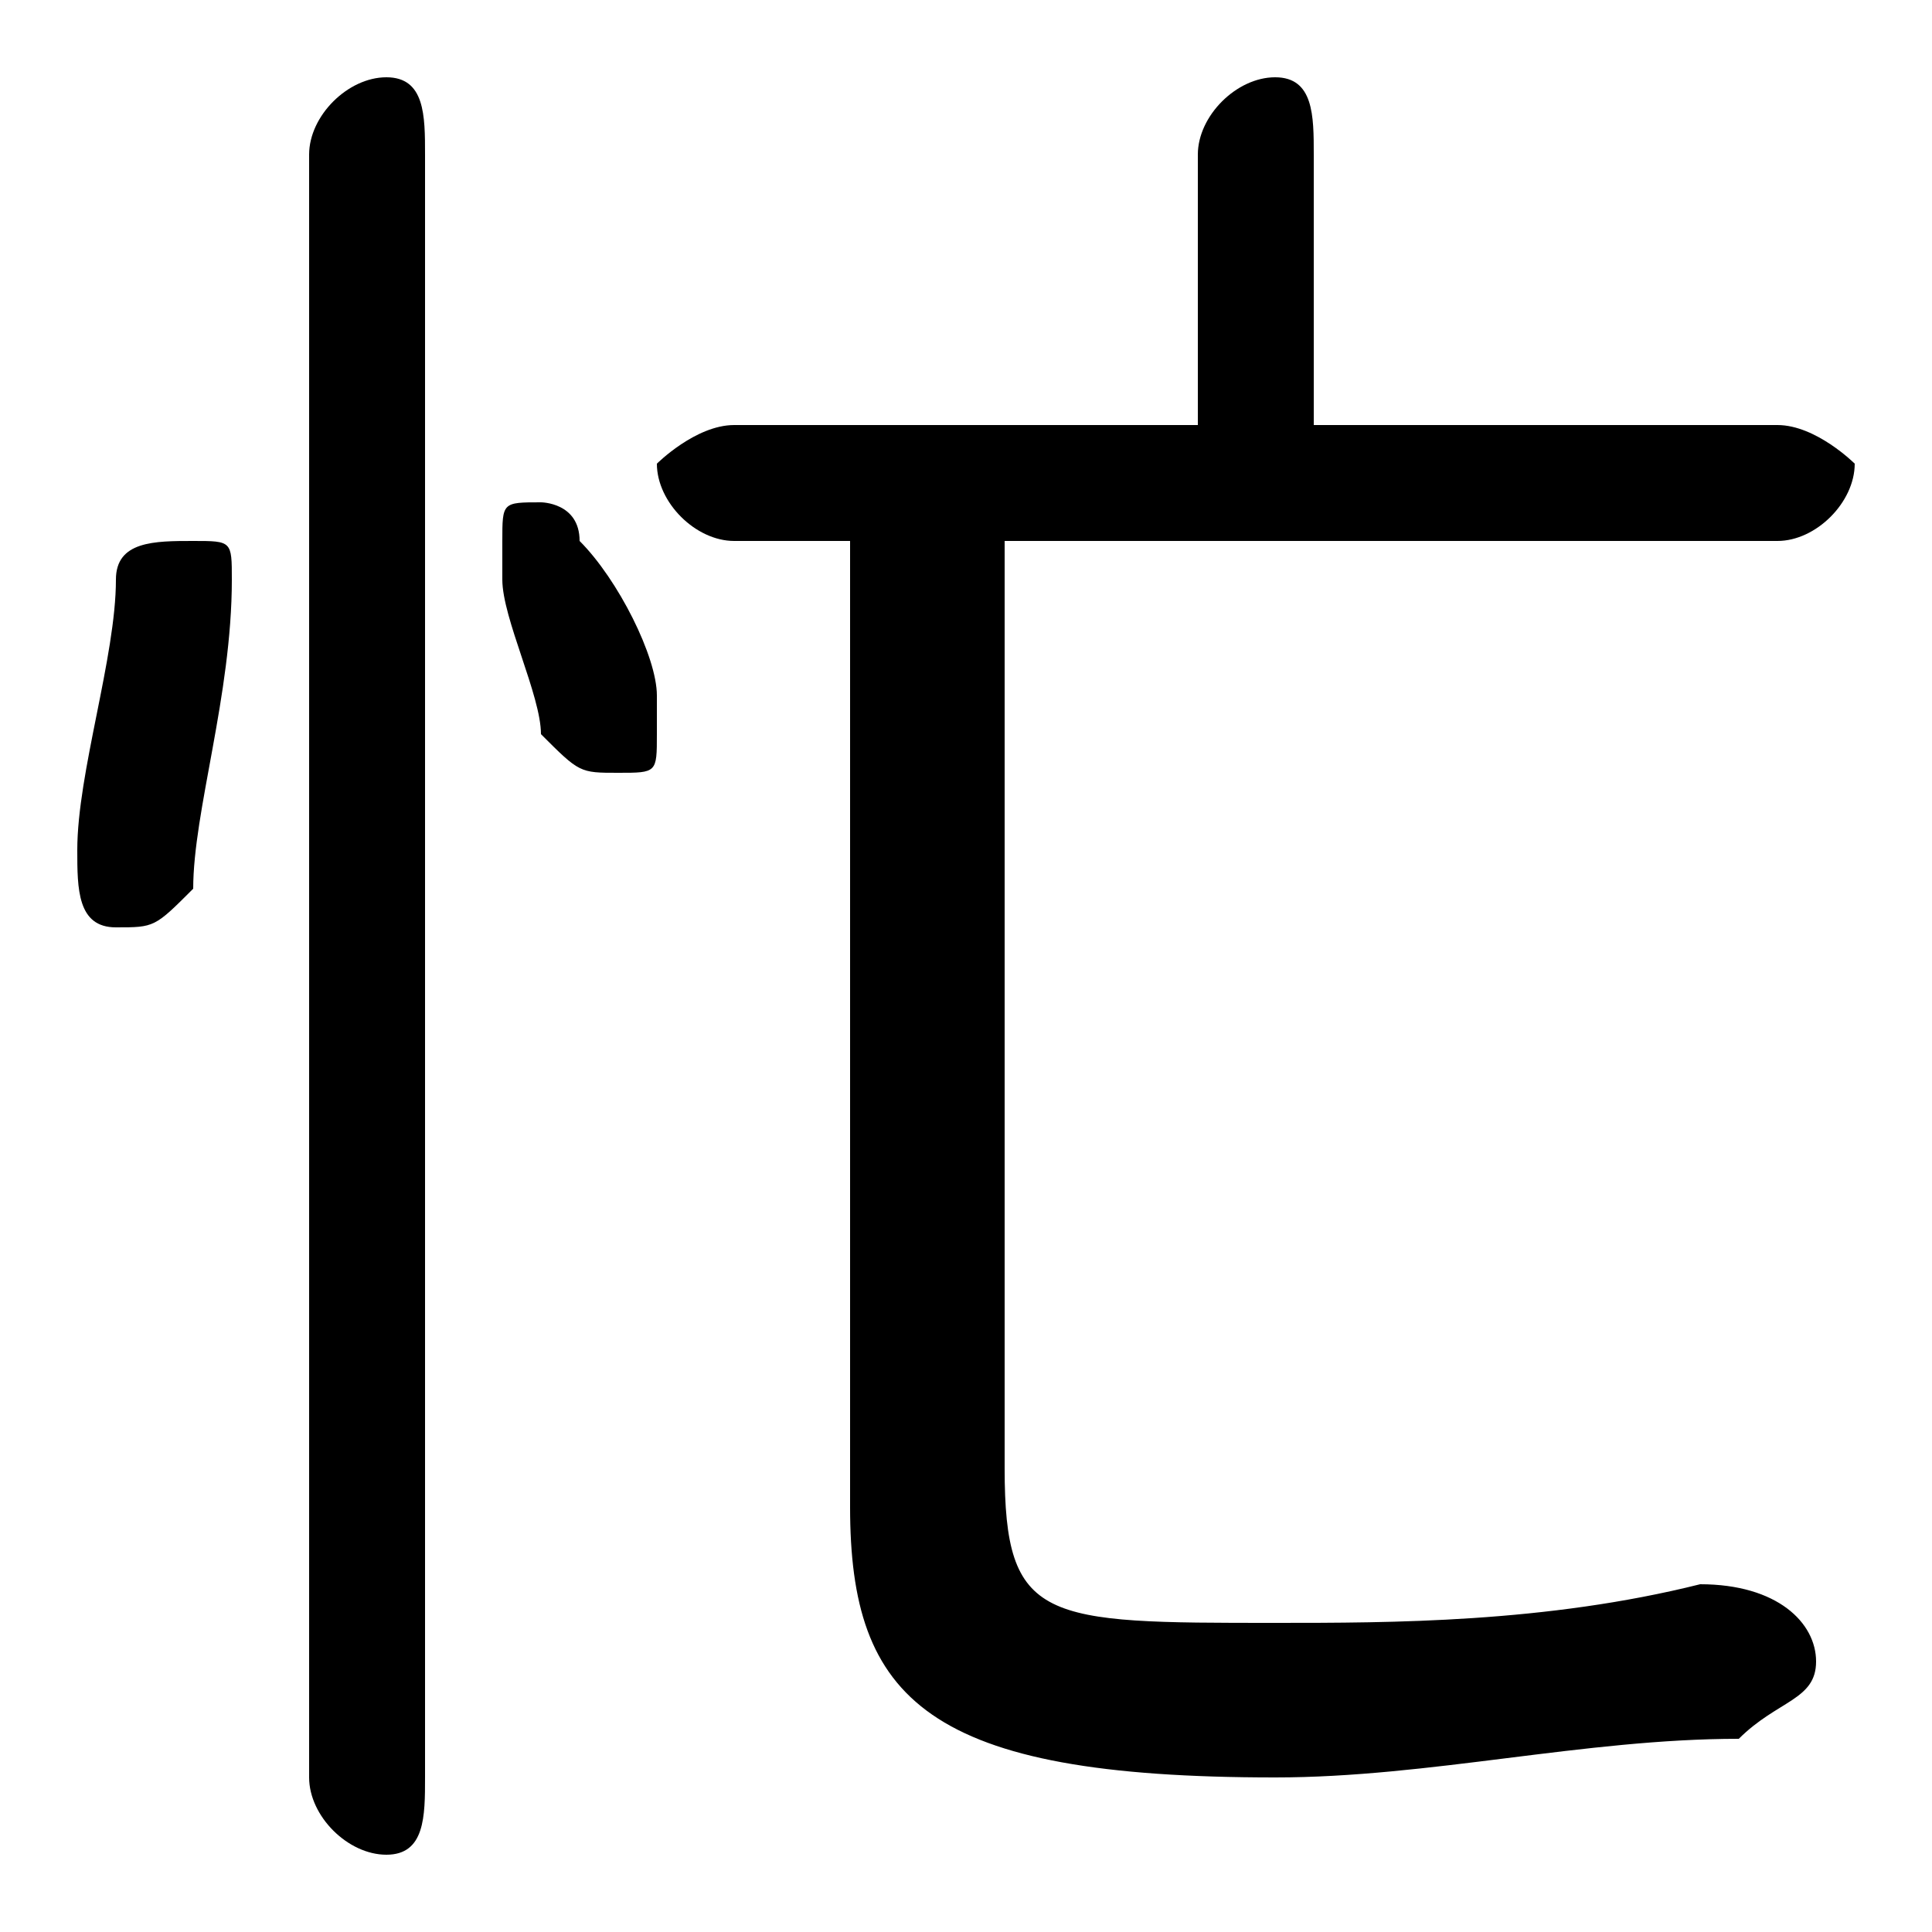 <svg xmlns="http://www.w3.org/2000/svg" viewBox="0 -44.0 50.0 50.0">
    <rect x="0" y="-44.0" width="50.0" height="50.0" fill="#808080" stroke="none"/>
    <g transform="scale(1, -1)">
        <!-- ボディの枠 -->
        <rect x="0" y="-6.0" width="50.0" height="50.0"
            stroke="white" fill="white"/>
        <!-- グリフ座標系の原点 -->
        <circle cx="0" cy="0" r="5" fill="white"/>
        <!-- グリフのアウトライン -->
        <g style="fill:black;stroke:#000000;stroke-width:0;stroke-linecap:round;stroke-linejoin:round;">
        <path d="M 34.0 33.0 L 34.0 40.0 C 34.0 41.0 34.0 42.0 33.0 42.0 C 32.0 42.0 31.0 41.0 31.0 40.0 L 31.0 33.0 L 19.0 33.0 C 18.0 33.0 17.0 32.0 17.0 32.0 C 17.0 31.0 18.0 30.0 19.0 30.0 L 22.0 30.0 L 22.0 5.0 C 22.0 -0.0 24.0 -2.0 33.0 -2.0 C 37.0 -2.0 41.0 -1.0 45.0 -1.0 C 46.0 -0.0 47.0 0.0 47.0 1.0 C 47.0 2.0 46.0 3.0 44.0 3.0 C 40.0 2.0 36.0 2.0 33.0 2.0 C 27.0 2.0 26.0 2.0 26.0 6.0 L 26.0 30.0 L 46.0 30.0 C 47.0 30.0 48.0 31.0 48.0 32.0 C 48.0 32.0 47.0 33.0 46.0 33.0 Z M 11.0 40.0 C 11.0 41.0 11.0 42.0 10.0 42.0 C 9.0 42.0 8.0 41.0 8.0 40.0 L 8.0 -2.0 C 8.0 -3.0 9.0 -4.0 10.0 -4.0 C 11.0 -4.0 11.0 -3.0 11.0 -2.0 Z M 3.0 29.0 C 3.0 27.0 2.0 24.0 2.0 22.0 C 2.0 22.0 2.0 22.0 2.0 22.0 C 2.0 21.0 2.0 20.0 3.0 20.0 C 4.0 20.0 4.0 20.0 5.0 21.0 C 5.0 23.0 6.0 26.0 6.0 29.0 C 6.0 30.0 6.0 30.0 5.0 30.0 C 4.0 30.0 3.0 30.0 3.0 29.0 Z M 15.0 30.0 C 15.0 31.0 14.0 31.0 14.0 31.0 C 13.0 31.0 13.0 31.0 13.0 30.0 C 13.0 30.0 13.0 29.0 13.0 29.0 C 13.0 28.0 14.0 26.0 14.0 25.0 C 15.0 24.0 15.0 24.0 16.0 24.0 C 17.0 24.0 17.0 24.0 17.0 25.0 C 17.0 26.0 17.0 26.0 17.0 26.0 C 17.0 27.0 16.0 29.0 15.0 30.0 Z"/>
    </g>
    </g>
</svg>
